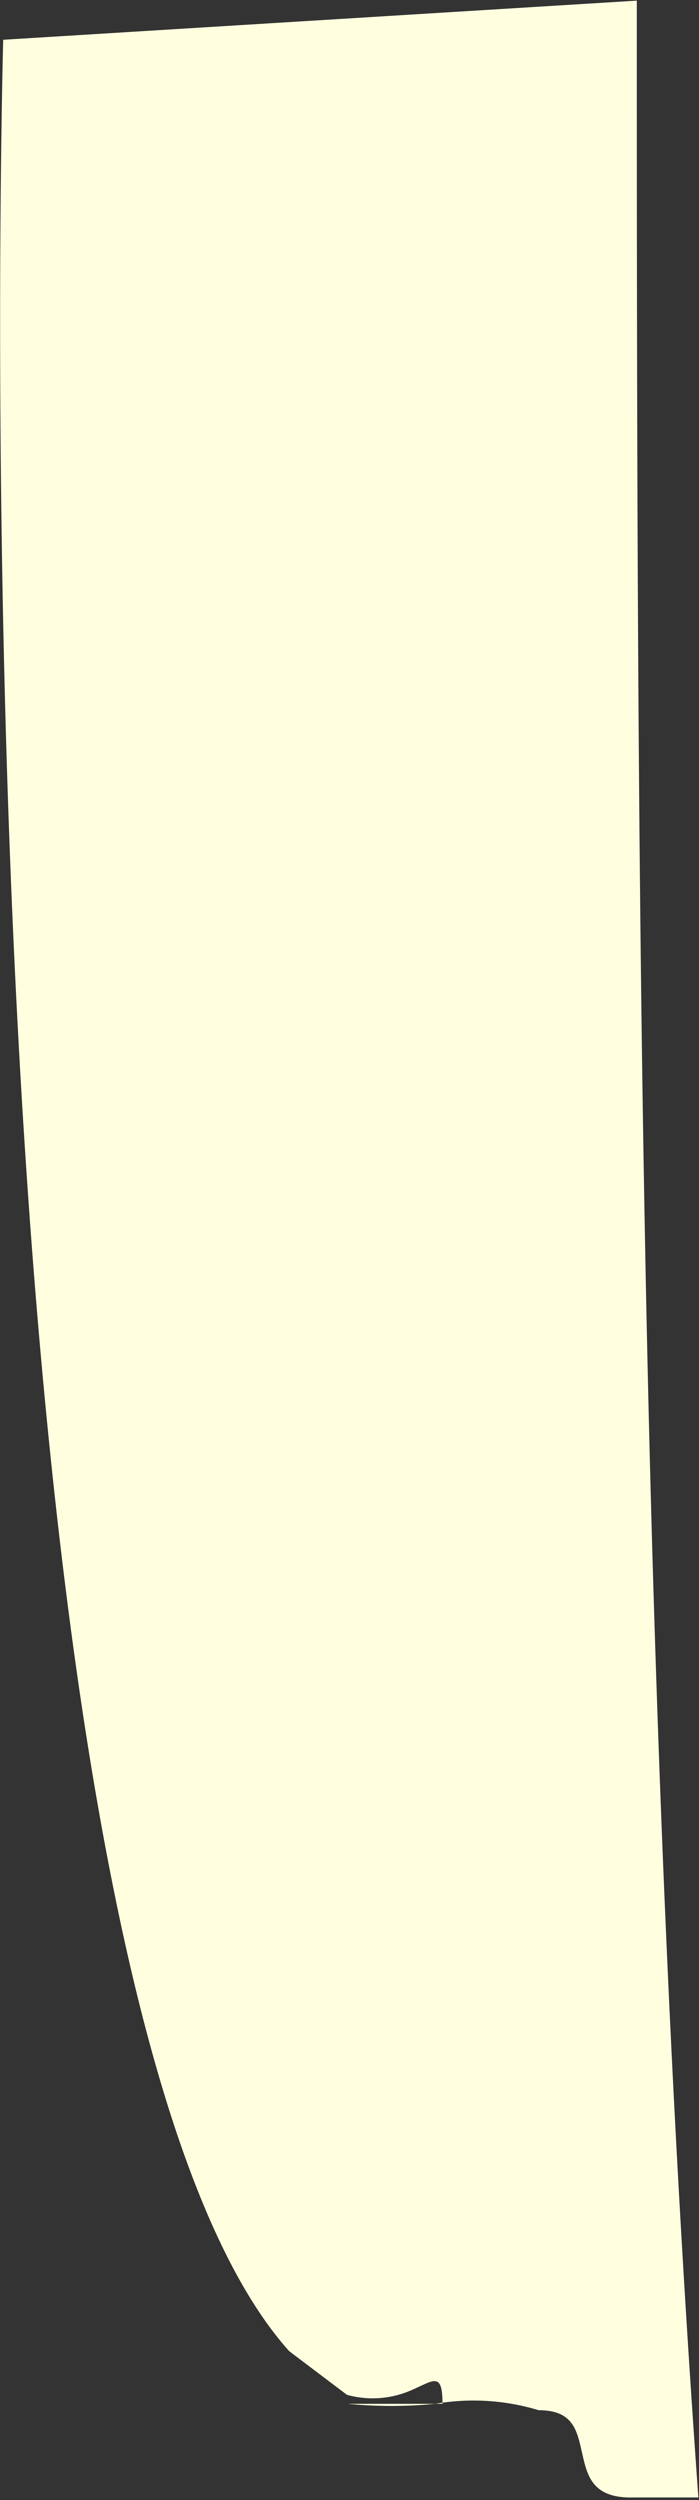 <svg id="Calque_1" data-name="Calque 1" xmlns="http://www.w3.org/2000/svg" viewBox="0 0 10.9 38.97"><rect x="0" y="0" width="10.9" height="38.97" fill="#333333" stroke="none"/><defs><style>.cls-1{fill:#ffffe0;fill-rule:evenodd;}</style></defs><g id="Group_16" data-name="Group 16"><path class="cls-1" d="M11.42,8.27h0l-9.88.61s-.21,7.54.25,15.81S3.39,42,6,44.91l.9.68a1.5,1.5,0,0,0,1-.07c.35-.15.49-.3.49.21l-1.48,0a7,7,0,0,0,1.37,0,3.5,3.5,0,0,1,1.61.1c.55,0,.6.33.68.68s.16.7.81.68h1C11.45,34.28,11.42,21.27,11.42,8.27Z" transform="translate(-1.49 -8.26)"/></g></svg>